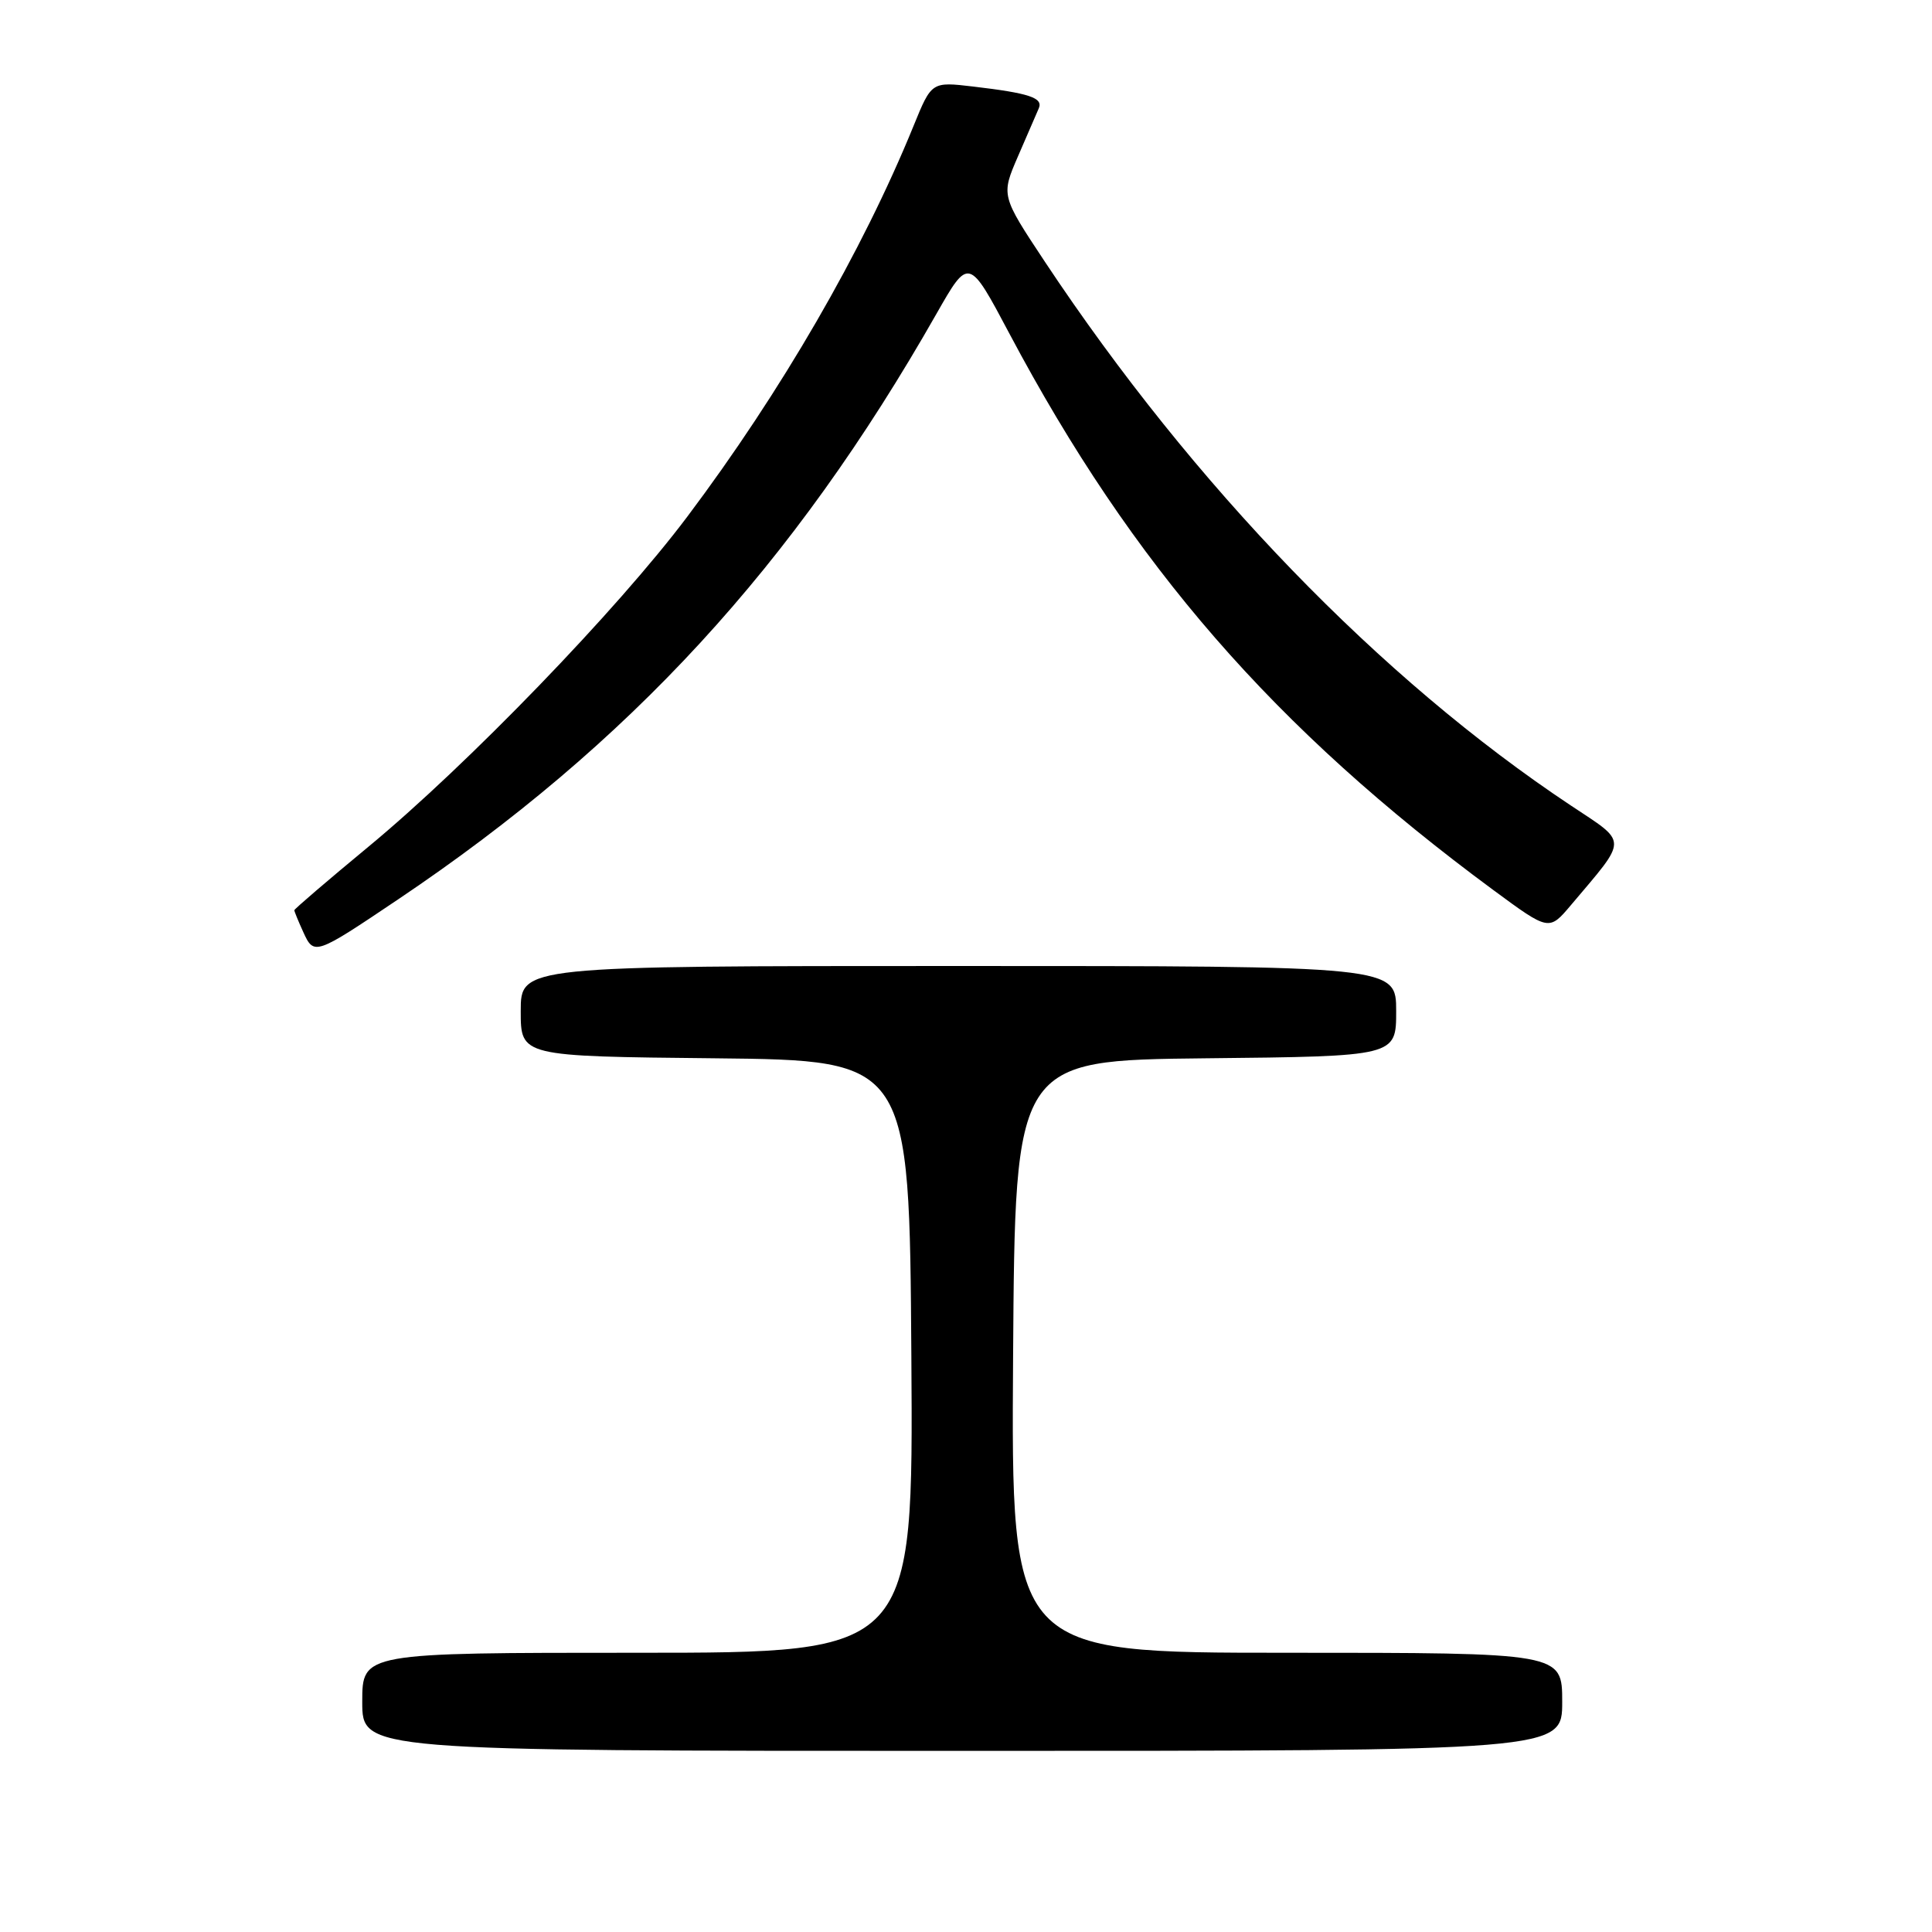 <?xml version="1.0" encoding="UTF-8" standalone="no"?>
<!DOCTYPE svg PUBLIC "-//W3C//DTD SVG 1.1//EN" "http://www.w3.org/Graphics/SVG/1.1/DTD/svg11.dtd" >
<svg xmlns="http://www.w3.org/2000/svg" xmlns:xlink="http://www.w3.org/1999/xlink" version="1.1" viewBox="0 0 256 256">
 <g >
 <path fill="currentColor"
d=" M 207.00 225.50 C 207.00 219.00 207.00 219.00 170.49 219.00 C 133.98 219.00 133.98 219.00 134.24 179.75 C 134.50 140.50 134.50 140.50 159.75 140.23 C 185.00 139.97 185.00 139.97 185.00 133.98 C 185.00 128.00 185.00 128.00 127.00 128.00 C 69.00 128.00 69.00 128.00 69.00 133.98 C 69.00 139.97 69.00 139.97 94.75 140.23 C 120.50 140.50 120.50 140.50 120.76 179.75 C 121.02 219.00 121.02 219.00 84.51 219.00 C 48.00 219.00 48.00 219.00 48.00 225.50 C 48.00 232.00 48.00 232.00 127.50 232.00 C 207.00 232.00 207.00 232.00 207.00 225.50 Z  M 52.77 119.16 C 83.42 98.55 105.08 74.99 124.08 41.59 C 128.37 34.06 128.37 34.06 133.77 44.24 C 150.06 74.92 168.83 96.50 197.88 117.94 C 205.25 123.37 205.25 123.37 208.15 119.94 C 215.78 110.90 215.78 111.81 208.11 106.71 C 182.90 89.95 158.13 64.33 138.47 34.71 C 132.64 25.91 132.64 25.91 134.89 20.71 C 136.13 17.84 137.37 14.98 137.65 14.34 C 138.24 12.96 136.36 12.34 128.97 11.47 C 123.44 10.82 123.44 10.82 121.06 16.66 C 114.27 33.33 103.51 51.91 91.07 68.46 C 81.81 80.79 61.92 101.37 48.79 112.22 C 43.41 116.67 39.00 120.45 39.00 120.61 C 39.00 120.77 39.53 122.07 40.18 123.49 C 41.61 126.63 41.72 126.59 52.77 119.16 Z "/>
</g>
</svg>